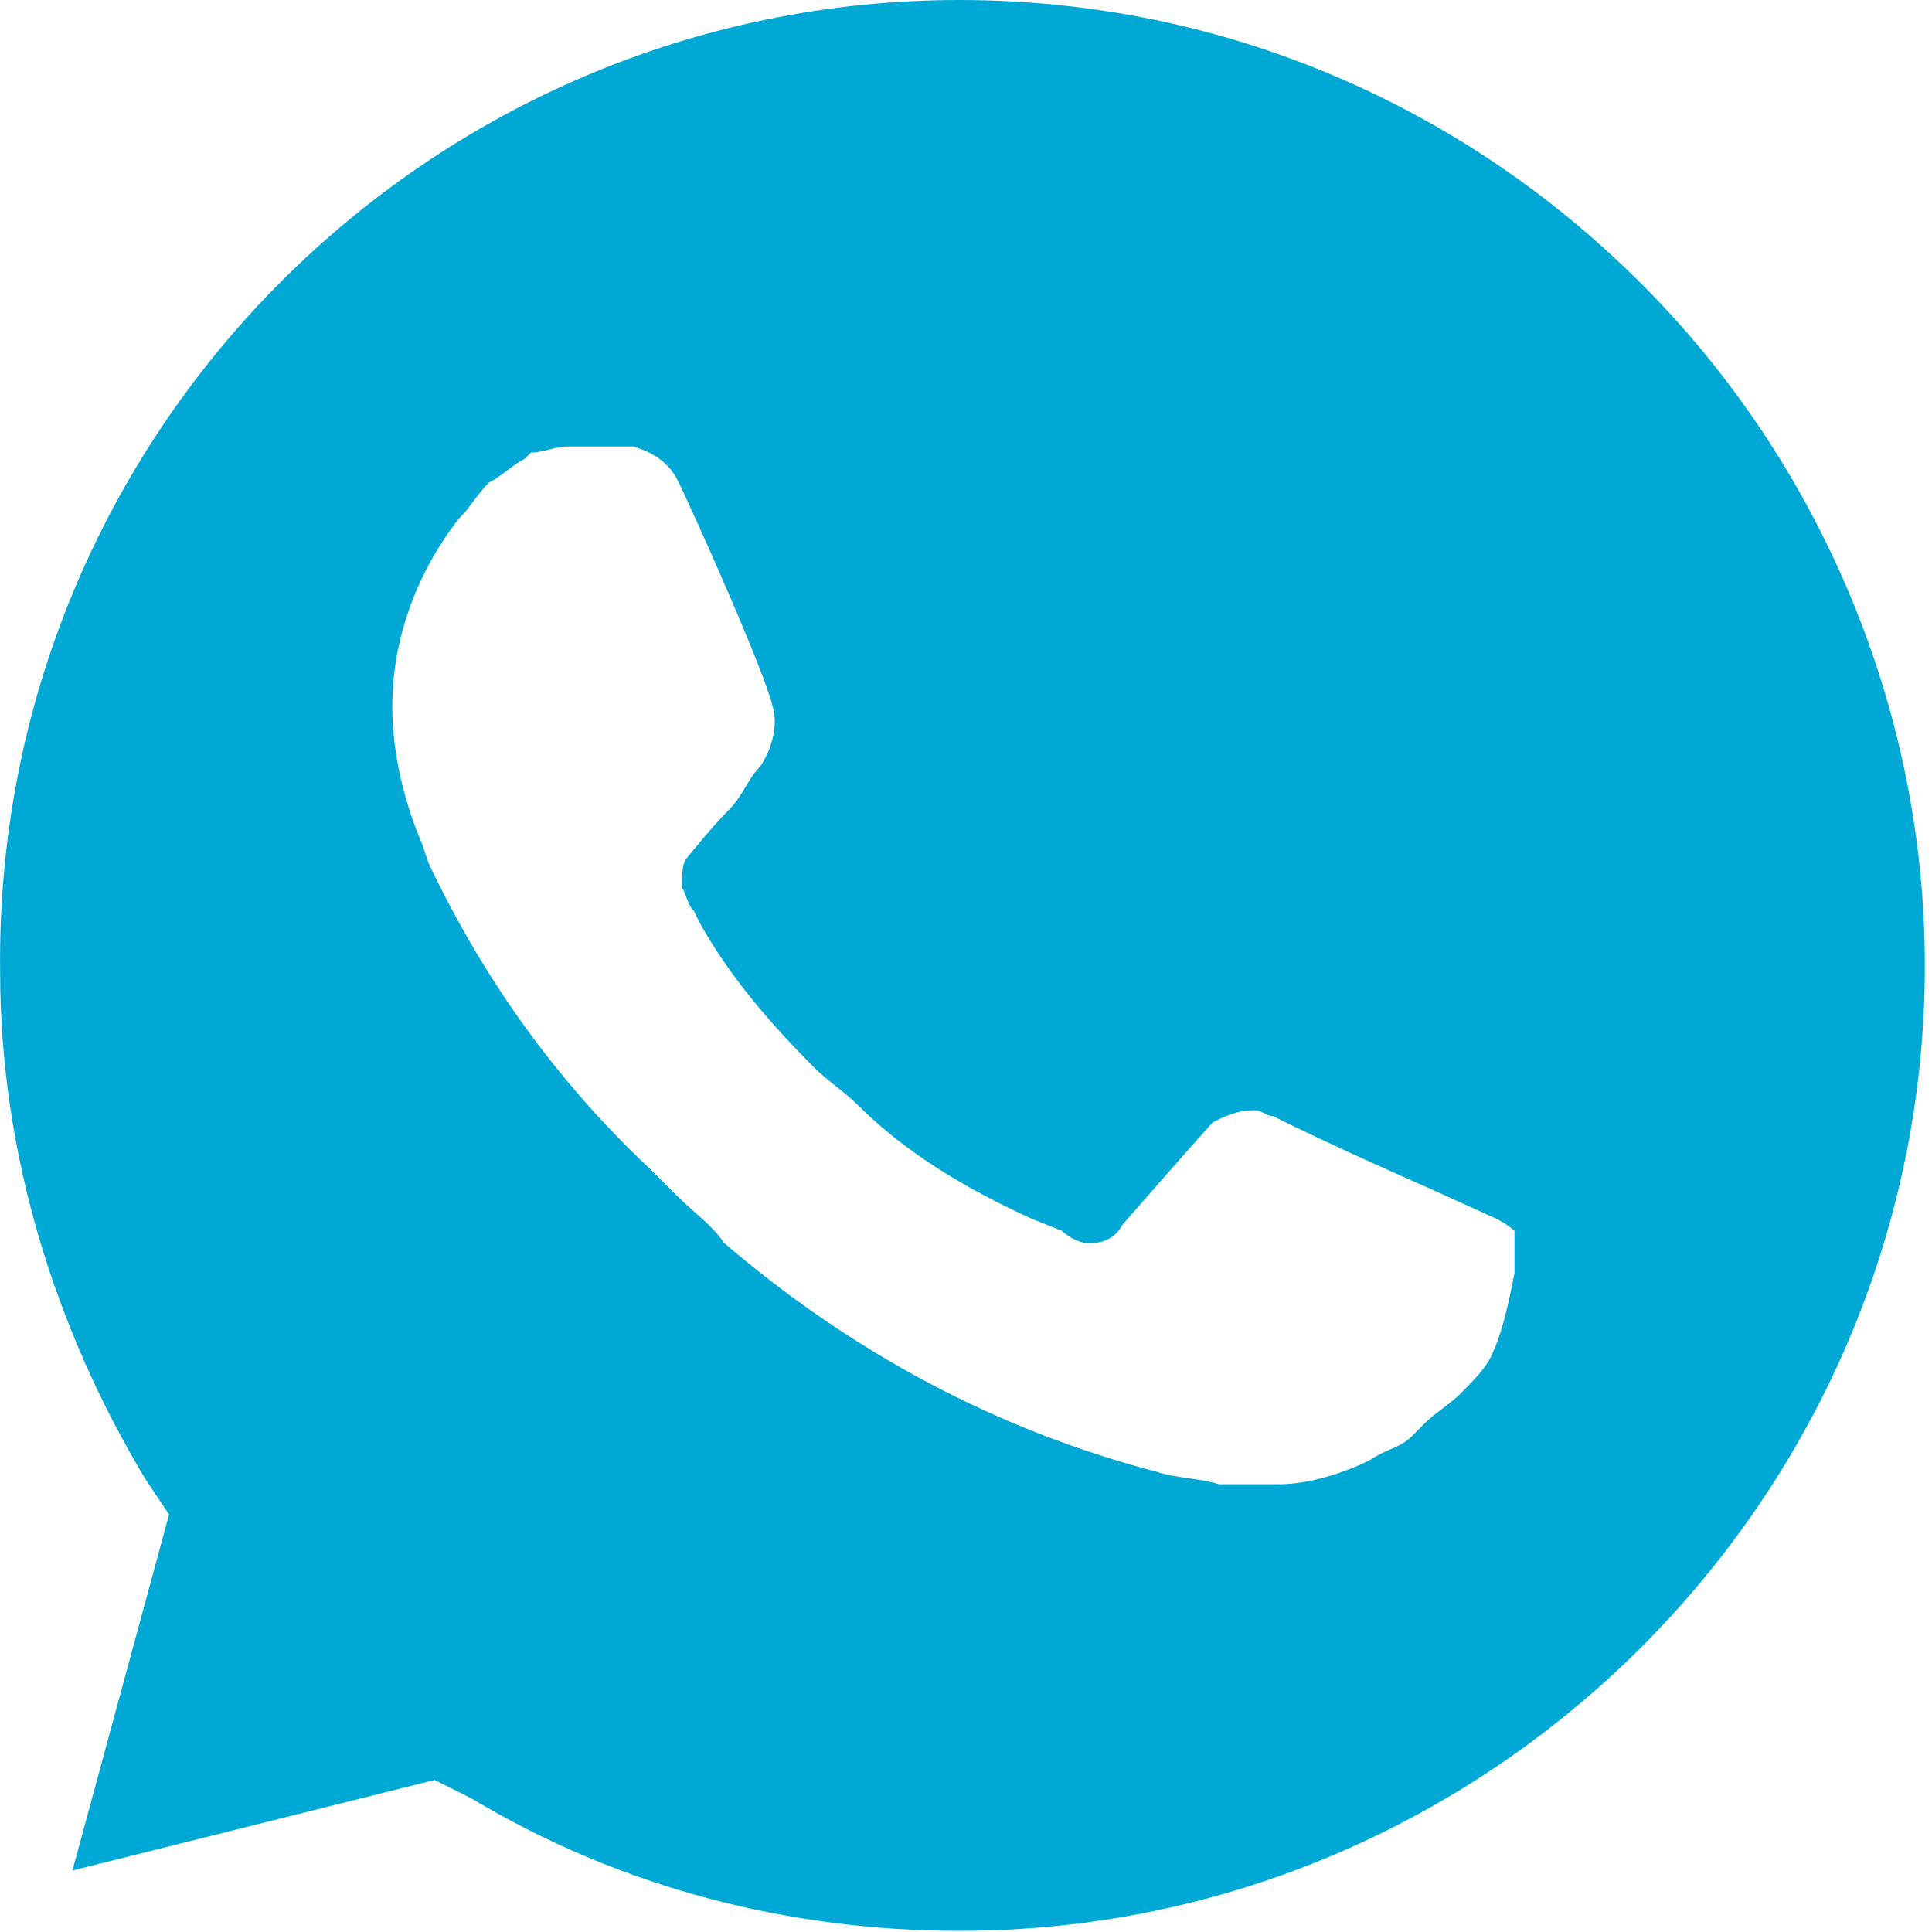 
<svg width="20px" height="20px" viewBox="0 0 20 20" version="1.1" xmlns="http://www.w3.org/2000/svg" xmlns:xlink="http://www.w3.org/1999/xlink">
    <g id="Page-1" stroke="none" stroke-width="1" fill="none" fill-rule="evenodd">
        <path fill="#00A8D6" fill-rule="nonzero" d="M4.498,18.426 L0.75,19.363 L1.75,15.678 L1.5,15.303 C0.563,13.741 0.001,11.93 0.001,10.056 C-0.062,4.497 4.435,0 9.932,0 C12.618,0 15.116,1.062 16.99,2.936 C18.864,4.81 19.926,7.37 19.926,9.994 C19.926,15.49 15.429,19.988 9.932,19.988 C8.183,19.988 6.434,19.55 4.873,18.613 L4.498,18.426 Z M15.491,12.617 L14.804,12.305 C14.804,12.305 13.805,11.868 13.18,11.555 C13.117,11.555 13.055,11.493 12.993,11.493 C12.805,11.493 12.68,11.555 12.555,11.618 C12.555,11.618 12.493,11.68 11.618,12.68 C11.556,12.805 11.431,12.867 11.306,12.867 L11.244,12.867 C11.181,12.867 11.056,12.805 10.994,12.742 L10.682,12.617 C9.994,12.305 9.37,11.93 8.87,11.43 C8.745,11.305 8.558,11.181 8.433,11.056 C7.996,10.618 7.558,10.119 7.246,9.557 L7.184,9.432 C7.121,9.369 7.121,9.307 7.059,9.182 C7.059,9.057 7.059,8.932 7.121,8.869 C7.121,8.869 7.371,8.557 7.558,8.37 C7.683,8.245 7.746,8.057 7.871,7.933 C7.996,7.745 8.058,7.495 7.996,7.308 C7.933,6.996 7.184,5.309 6.996,4.934 C6.871,4.747 6.746,4.685 6.559,4.622 L6.372,4.622 C6.247,4.622 6.059,4.622 5.872,4.622 C5.747,4.622 5.622,4.685 5.497,4.685 L5.435,4.747 C5.31,4.81 5.185,4.934 5.06,4.997 C4.935,5.122 4.873,5.247 4.748,5.372 C4.31,5.934 4.061,6.621 4.061,7.308 C4.061,7.808 4.186,8.307 4.373,8.745 L4.435,8.932 C4.998,10.119 5.747,11.181 6.746,12.117 L6.996,12.367 C7.184,12.555 7.371,12.68 7.496,12.867 C8.808,13.991 10.307,14.803 11.993,15.241 C12.181,15.303 12.43,15.303 12.618,15.365 C12.805,15.365 13.055,15.365 13.242,15.365 C13.555,15.365 13.929,15.241 14.179,15.116 C14.367,14.991 14.492,14.991 14.617,14.866 L14.741,14.741 C14.866,14.616 14.991,14.553 15.116,14.429 C15.241,14.304 15.366,14.179 15.429,14.054 C15.553,13.804 15.616,13.492 15.678,13.179 C15.678,13.054 15.678,12.867 15.678,12.742 C15.678,12.742 15.616,12.68 15.491,12.617 Z" id="path-1"></path>
    </g>
</svg>
